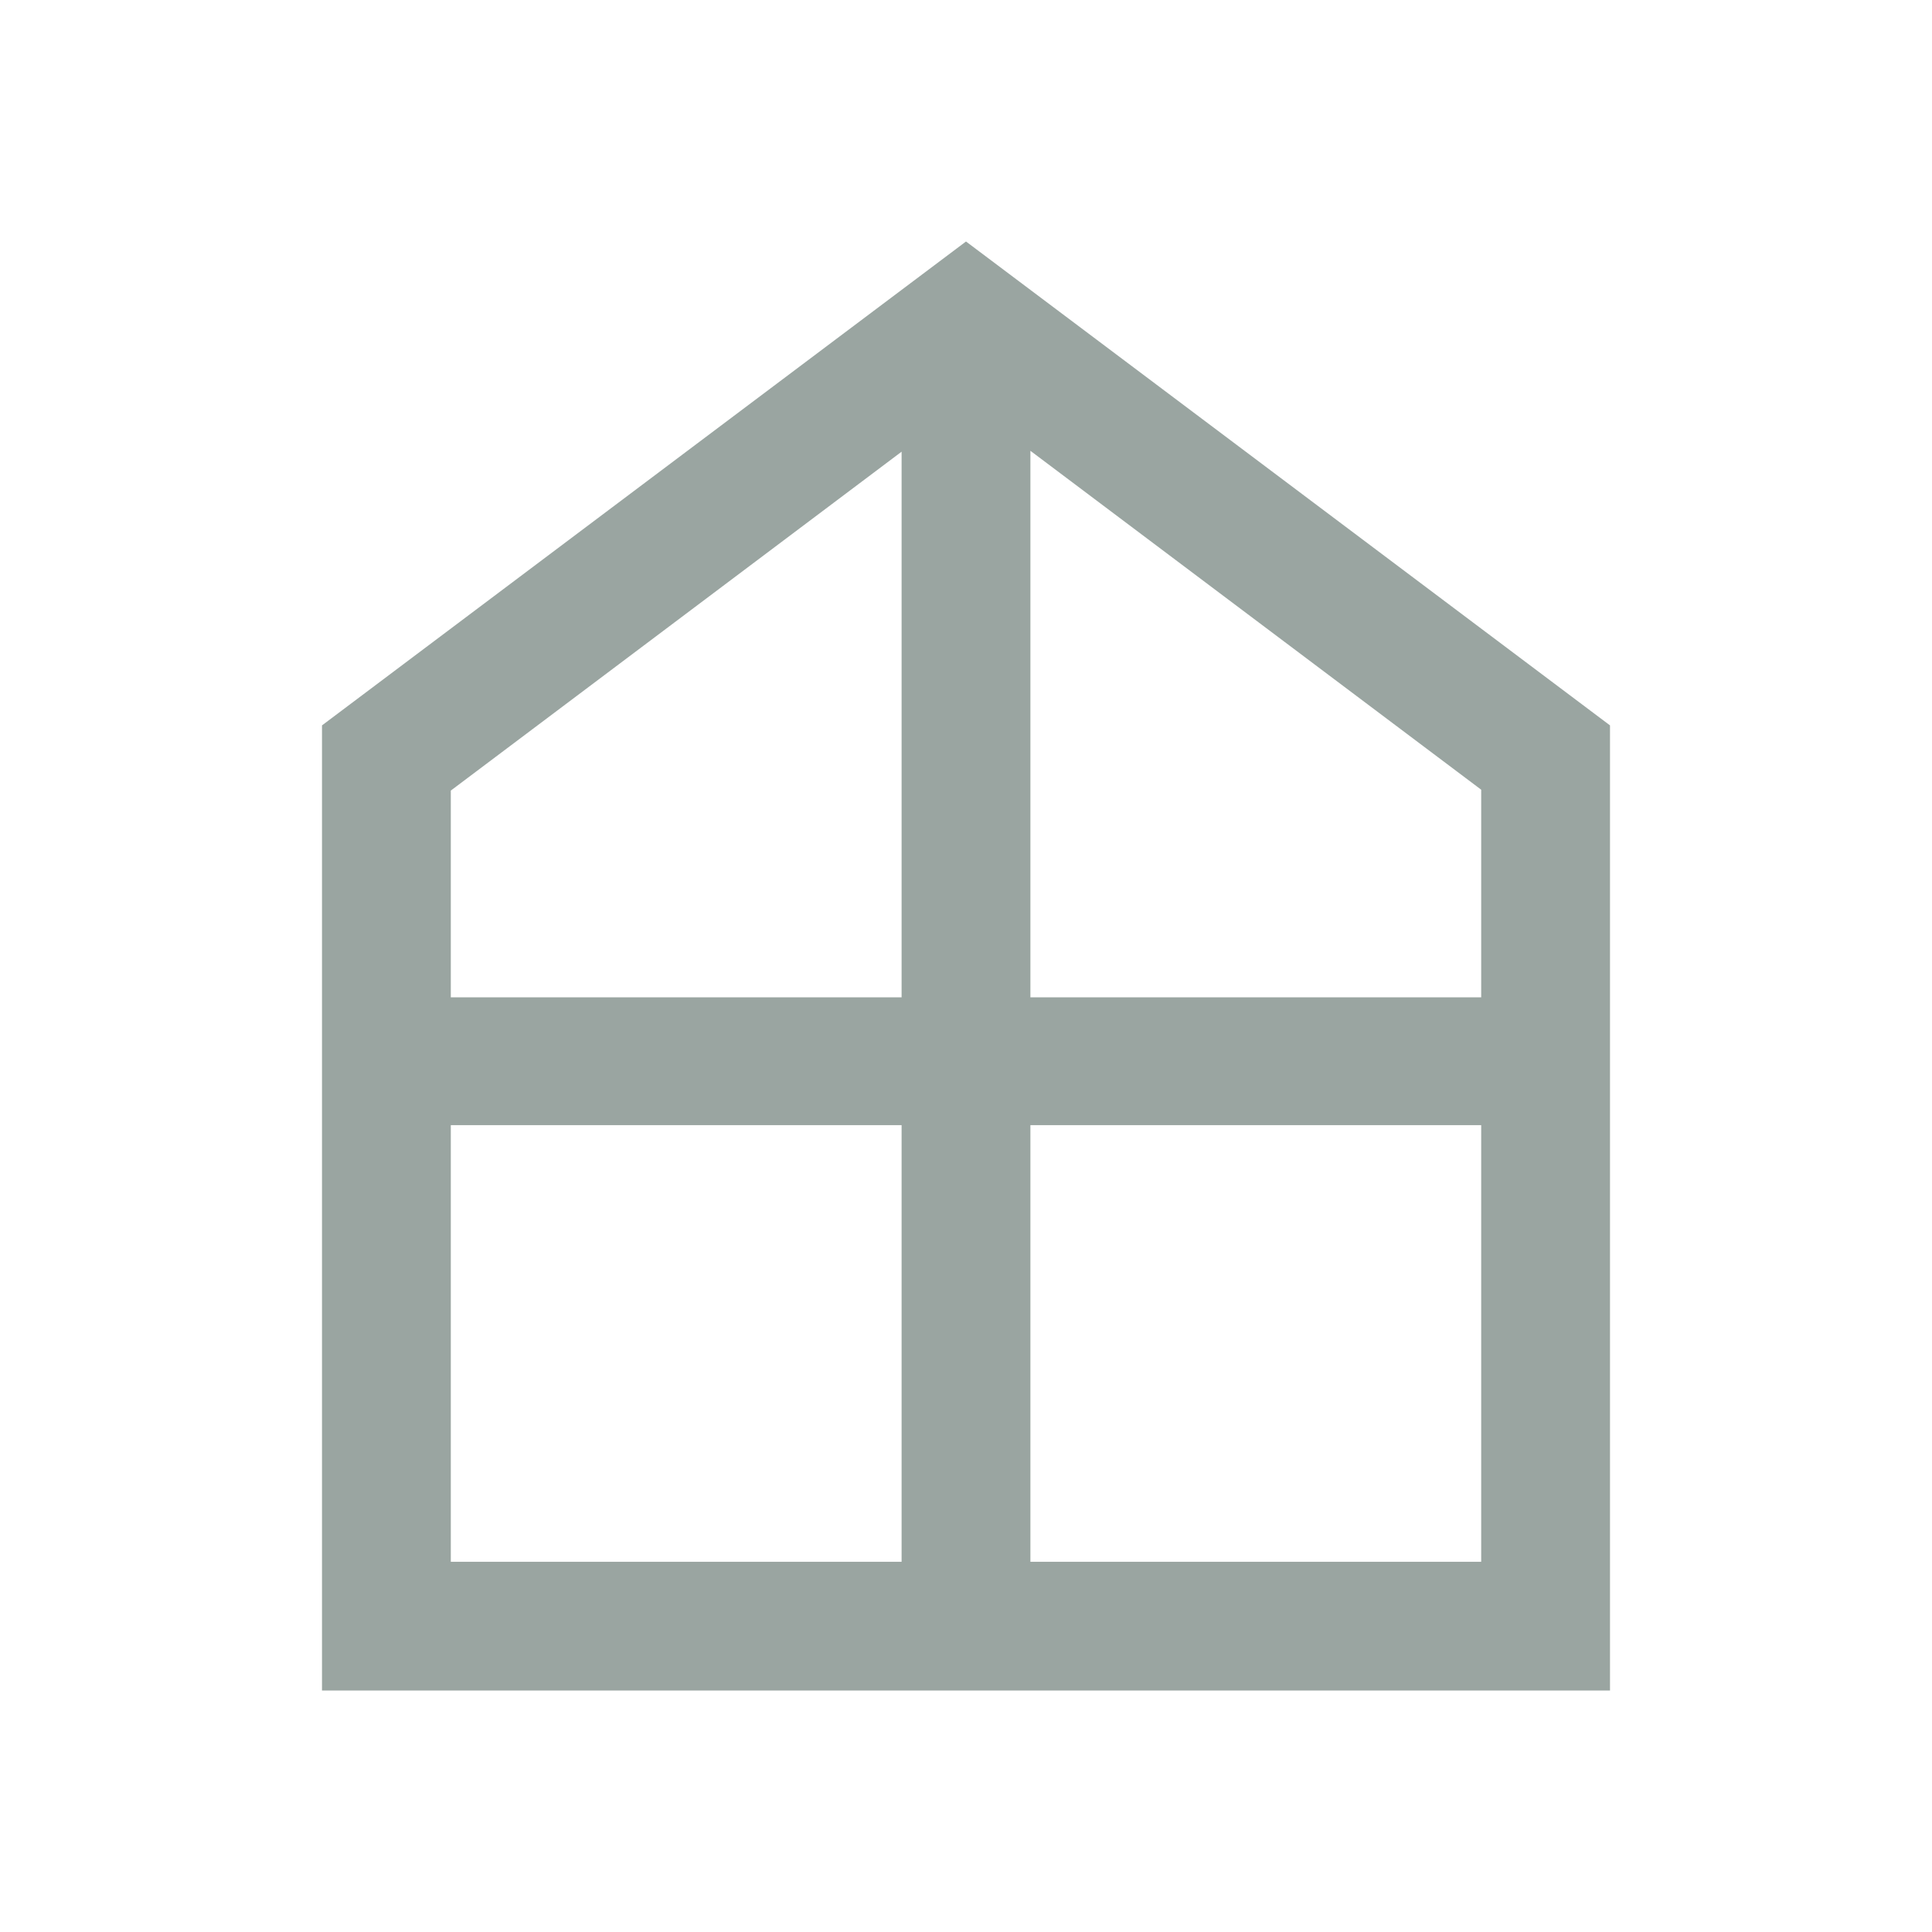 <svg width="24" height="24" viewBox="0 0 24 24" fill="none" xmlns="http://www.w3.org/2000/svg">
<mask id="mask0_3816_12568" style="mask-type:alpha" maskUnits="userSpaceOnUse" x="0" y="0" width="24" height="24">
<rect width="24" height="24" fill="#D9D9D9"/>
</mask>
<g mask="url(#mask0_3816_12568)">
<path d="M12 3L4 9.011V21H11.2H12.8H18.4H20V9.011L12 3ZM18.4 12.389H12.8V5.6L18.4 9.81V12.378V12.389ZM11.2 5.6V12.389H5.6V9.821L11.2 5.611V5.6ZM5.6 19.401V13.977H11.2V19.401H5.6ZM12.8 19.401V13.977H18.4V19.401H12.8Z" fill="#485C55" fill-opacity="0.55"/>
</g>
</svg>
